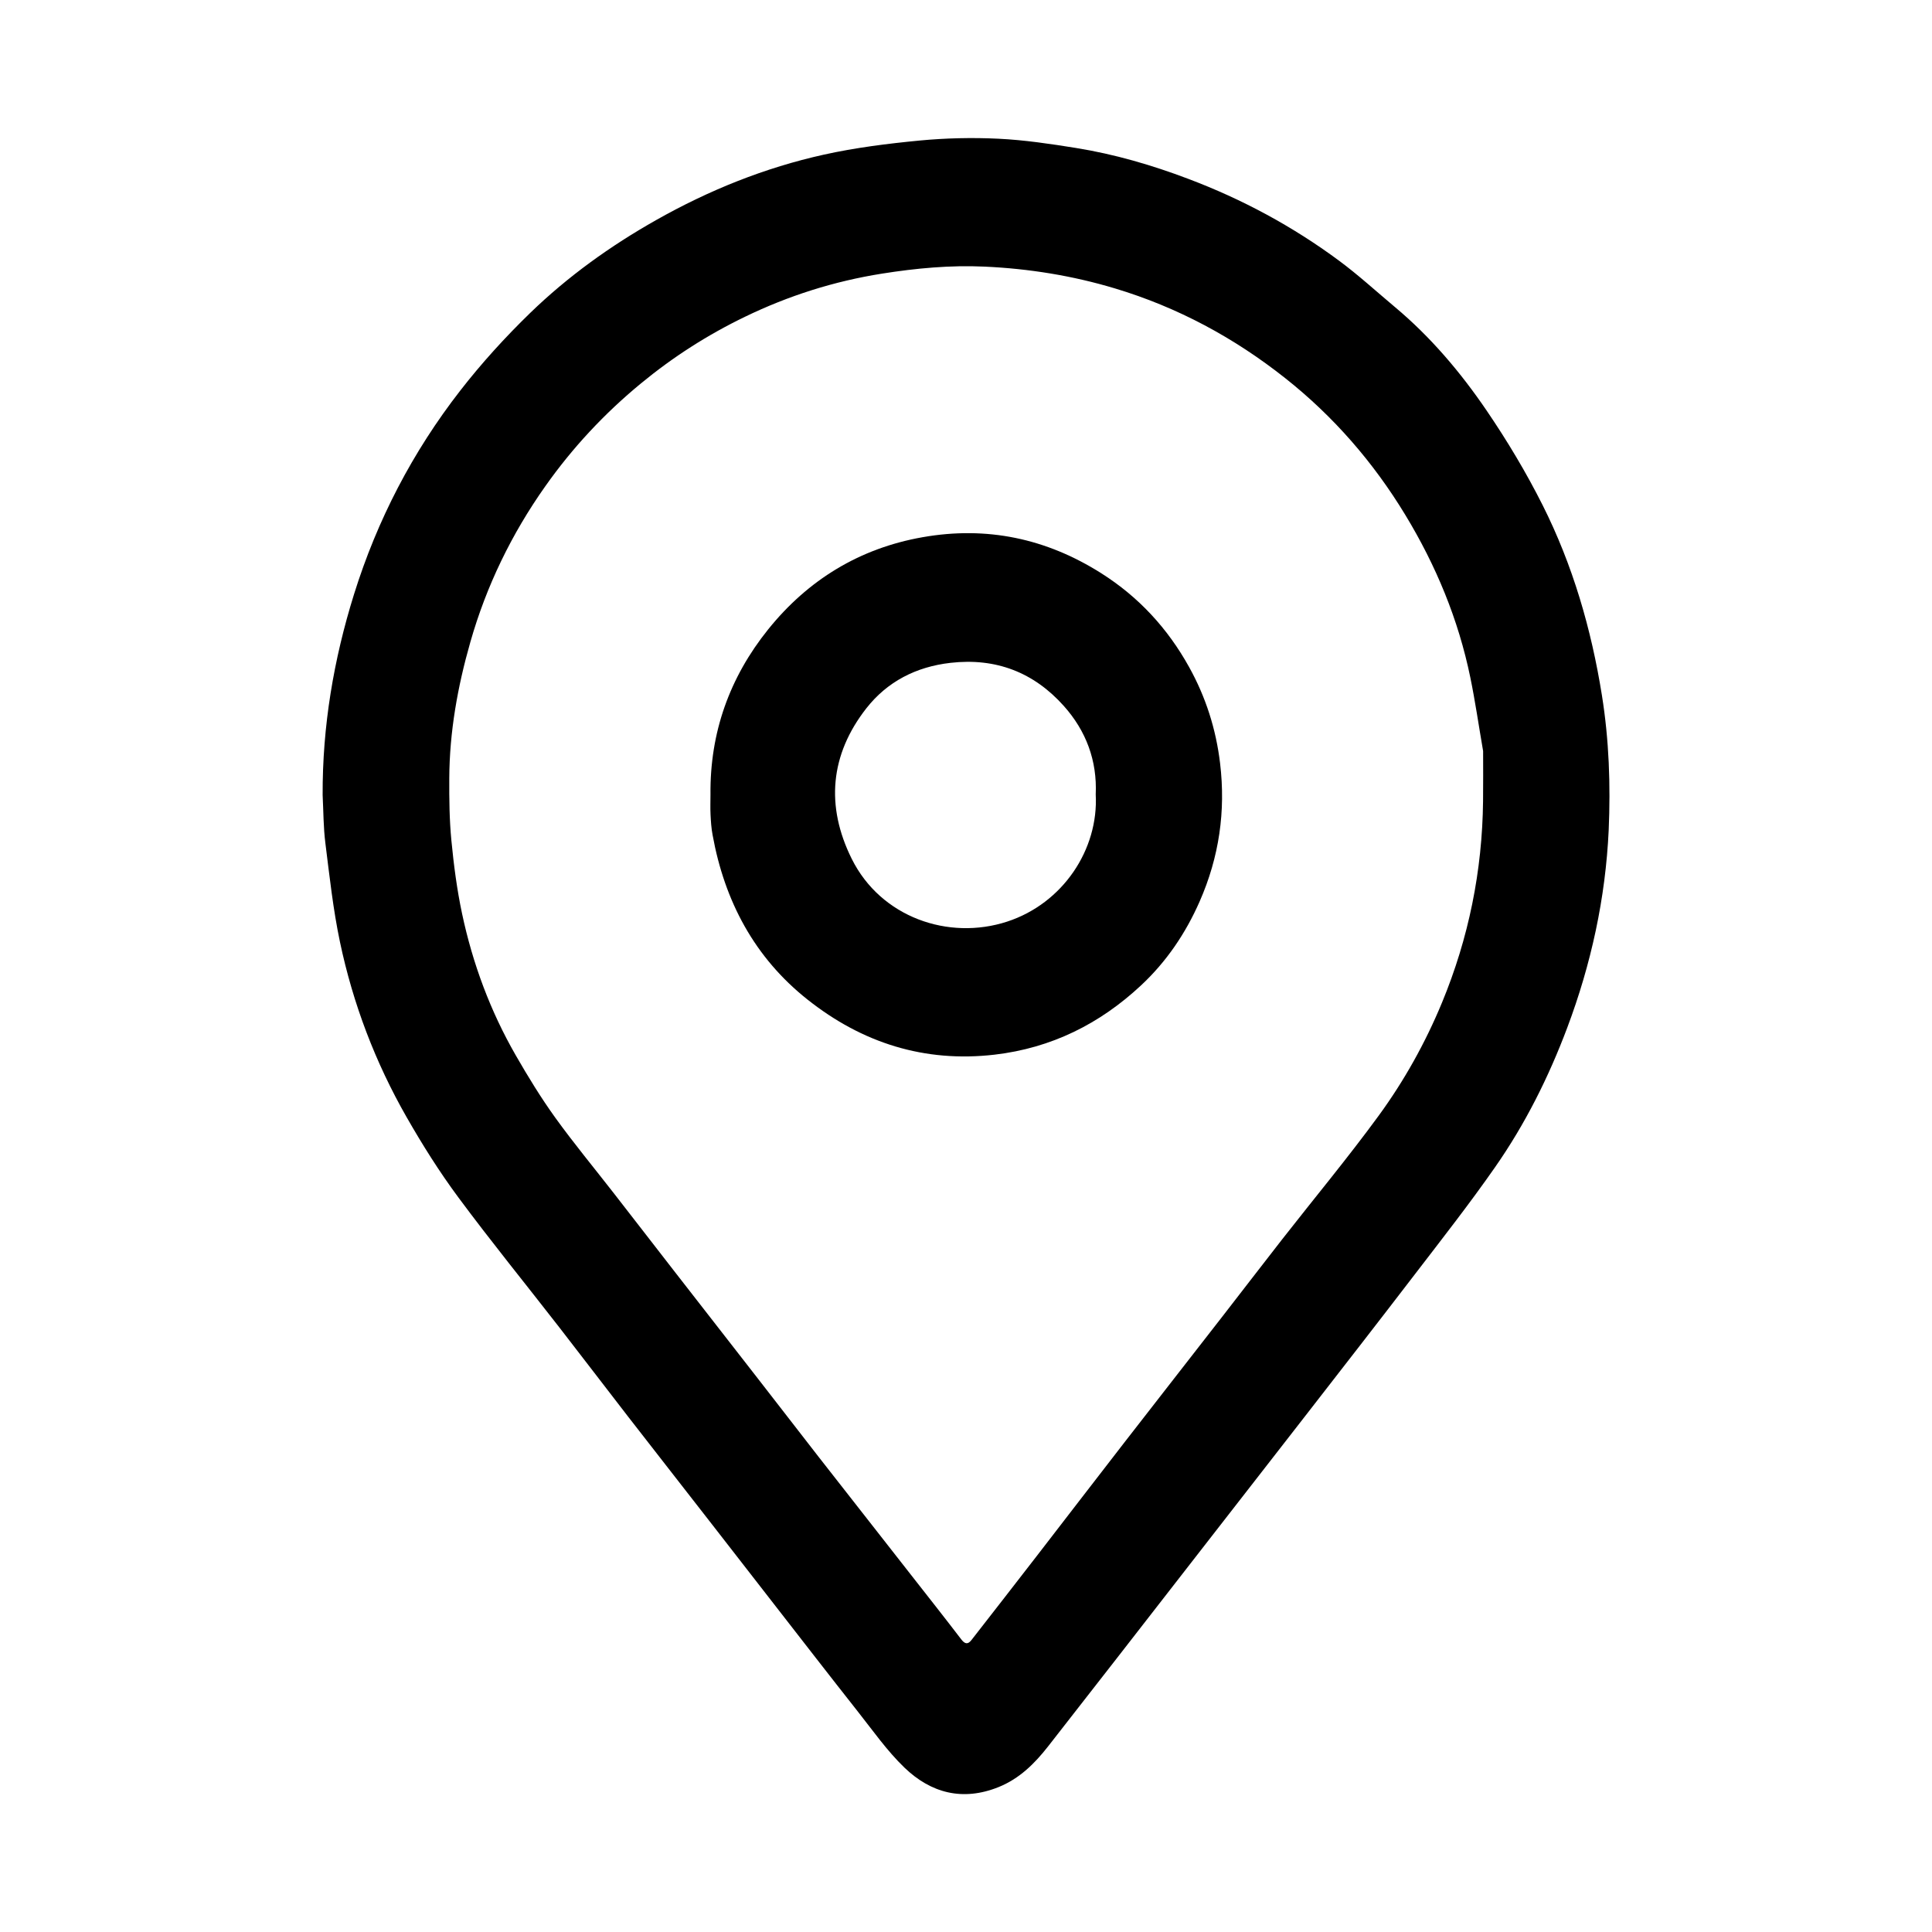 <?xml version="1.0" encoding="utf-8"?>
<!-- Generator: Adobe Illustrator 26.4.1, SVG Export Plug-In . SVG Version: 6.00 Build 0)  -->
<svg version="1.1" id="Layer_1" xmlns="http://www.w3.org/2000/svg" xmlns:xlink="http://www.w3.org/1999/xlink" x="0px" y="0px"
	 viewBox="0 0 350 350" style="enable-background:new 0 0 350 350;" xml:space="preserve">
<g>
	<path d="M290.2,125.95c-1.92-12.01-5.28-23.57-10.73-34.42c-2.98-5.93-6.42-11.67-10.15-17.15c-4.72-6.93-10.14-13.34-16.62-18.76
		c-3.37-2.82-6.61-5.8-10.14-8.41c-8.39-6.21-17.51-11.12-27.29-14.81c-6.6-2.5-13.36-4.47-20.32-5.59
		c-4.66-0.75-9.36-1.45-14.07-1.68c-4.75-0.23-9.56-0.12-14.29,0.33c-5.8,0.56-11.63,1.29-17.32,2.55
		c-10.71,2.37-20.82,6.44-30.39,11.85c-8.31,4.69-16.02,10.23-22.85,16.85c-4.51,4.38-8.79,9.08-12.65,14.05
		c-8.63,11.1-15.04,23.43-19.24,36.88c-3.7,11.85-5.74,23.95-5.69,36.39c0.15,2.92,0.13,5.85,0.5,8.74c0.75,5.98,1.4,12,2.64,17.88
		c2.36,11.2,6.41,21.84,12.1,31.78c2.85,4.98,5.92,9.87,9.34,14.48c5.93,8,12.22,15.73,18.33,23.6c4.18,5.38,8.3,10.8,12.47,16.18
		c5.08,6.55,10.2,13.08,15.29,19.63c3.68,4.72,7.34,9.46,11.02,14.18c5.06,6.5,10.09,13.01,15.2,19.48
		c2.76,3.49,5.34,7.19,8.52,10.25c4.79,4.6,10.53,6.13,17.03,3.52c3.8-1.53,6.54-4.26,8.97-7.36c8.4-10.73,16.75-21.5,25.12-32.26
		c7.17-9.21,14.34-18.42,21.5-27.64c6.65-8.56,13.31-17.12,19.9-25.72c4.9-6.39,9.88-12.74,14.48-19.34
		c5.45-7.81,9.69-16.29,13.05-25.22c4.35-11.56,6.95-23.51,7.52-35.82C291.78,142.22,291.5,134.07,290.2,125.95z M268.67,145.13
		c-0.14,12.63-2.6,24.79-7.43,36.48c-3.01,7.28-6.84,14.15-11.46,20.48c-5.59,7.65-11.66,14.95-17.5,22.42
		c-3.65,4.67-7.25,9.38-10.89,14.06c-5.89,7.58-11.8,15.14-17.68,22.72c-5.3,6.83-10.56,13.7-15.85,20.54
		c-3.95,5.11-7.91,10.2-11.88,15.29c-0.62,0.79-1.15,0.76-1.82-0.11c-3.06-4-6.18-7.95-9.29-11.92
		c-5.55-7.09-11.11-14.18-16.66-21.28c-3.64-4.67-7.25-9.37-10.89-14.04c-5.09-6.55-10.2-13.09-15.29-19.64
		c-3.64-4.68-7.25-9.37-10.89-14.04c-3.53-4.54-7.2-8.97-10.56-13.63c-2.59-3.6-4.92-7.41-7.13-11.25
		c-4.62-8.03-7.82-16.64-9.74-25.68c-0.93-4.37-1.51-8.84-1.94-13.29c-0.36-3.73-0.4-7.5-0.38-11.25c0.04-8.4,1.51-16.6,3.81-24.65
		c2.9-10.19,7.48-19.62,13.59-28.26c4.92-6.97,10.7-13.17,17.32-18.62c5.81-4.79,12.07-8.8,18.84-12.07
		c7.89-3.82,16.14-6.44,24.82-7.82c6.19-0.98,12.39-1.56,18.63-1.27c8,0.37,15.88,1.63,23.59,3.95
		c11.35,3.41,21.58,8.93,30.82,16.24c8.75,6.92,15.99,15.25,21.78,24.8c5.55,9.15,9.61,18.92,11.77,29.43
		c0.88,4.27,1.5,8.59,2.32,13.34C268.68,138.83,268.71,141.98,268.67,145.13z"/>
	<path d="M215.41,120.83c-3.88-6.99-9.11-12.67-15.89-16.97c-9.98-6.32-20.75-8.59-32.38-6.54c-11.43,2.01-20.77,7.74-27.98,16.7
		c-6.98,8.68-10.57,18.7-10.45,29.94c0,1.2-0.05,2.39,0.01,3.59c0.06,1.24,0.14,2.49,0.37,3.7c2.17,12,7.6,22.23,17.21,29.84
		c9.88,7.83,21.15,11.45,33.89,9.97c10.28-1.2,19.04-5.57,26.52-12.55c4.6-4.29,8.08-9.43,10.62-15.21
		c3.52-8.01,4.74-16.32,3.7-25.02C220.29,132.08,218.44,126.28,215.41,120.83z M182.45,166.96c-10.6,3.46-22.87-0.76-28.15-11.37
		c-4.75-9.55-3.93-18.87,2.65-27.28c3.78-4.82,9-7.52,15.24-8.23c8.25-0.94,15.1,1.73,20.53,7.81c4.02,4.5,6.06,9.89,5.78,16.03
		C199.04,153.88,192.56,163.66,182.45,166.96z"/>
</g>
</svg>

